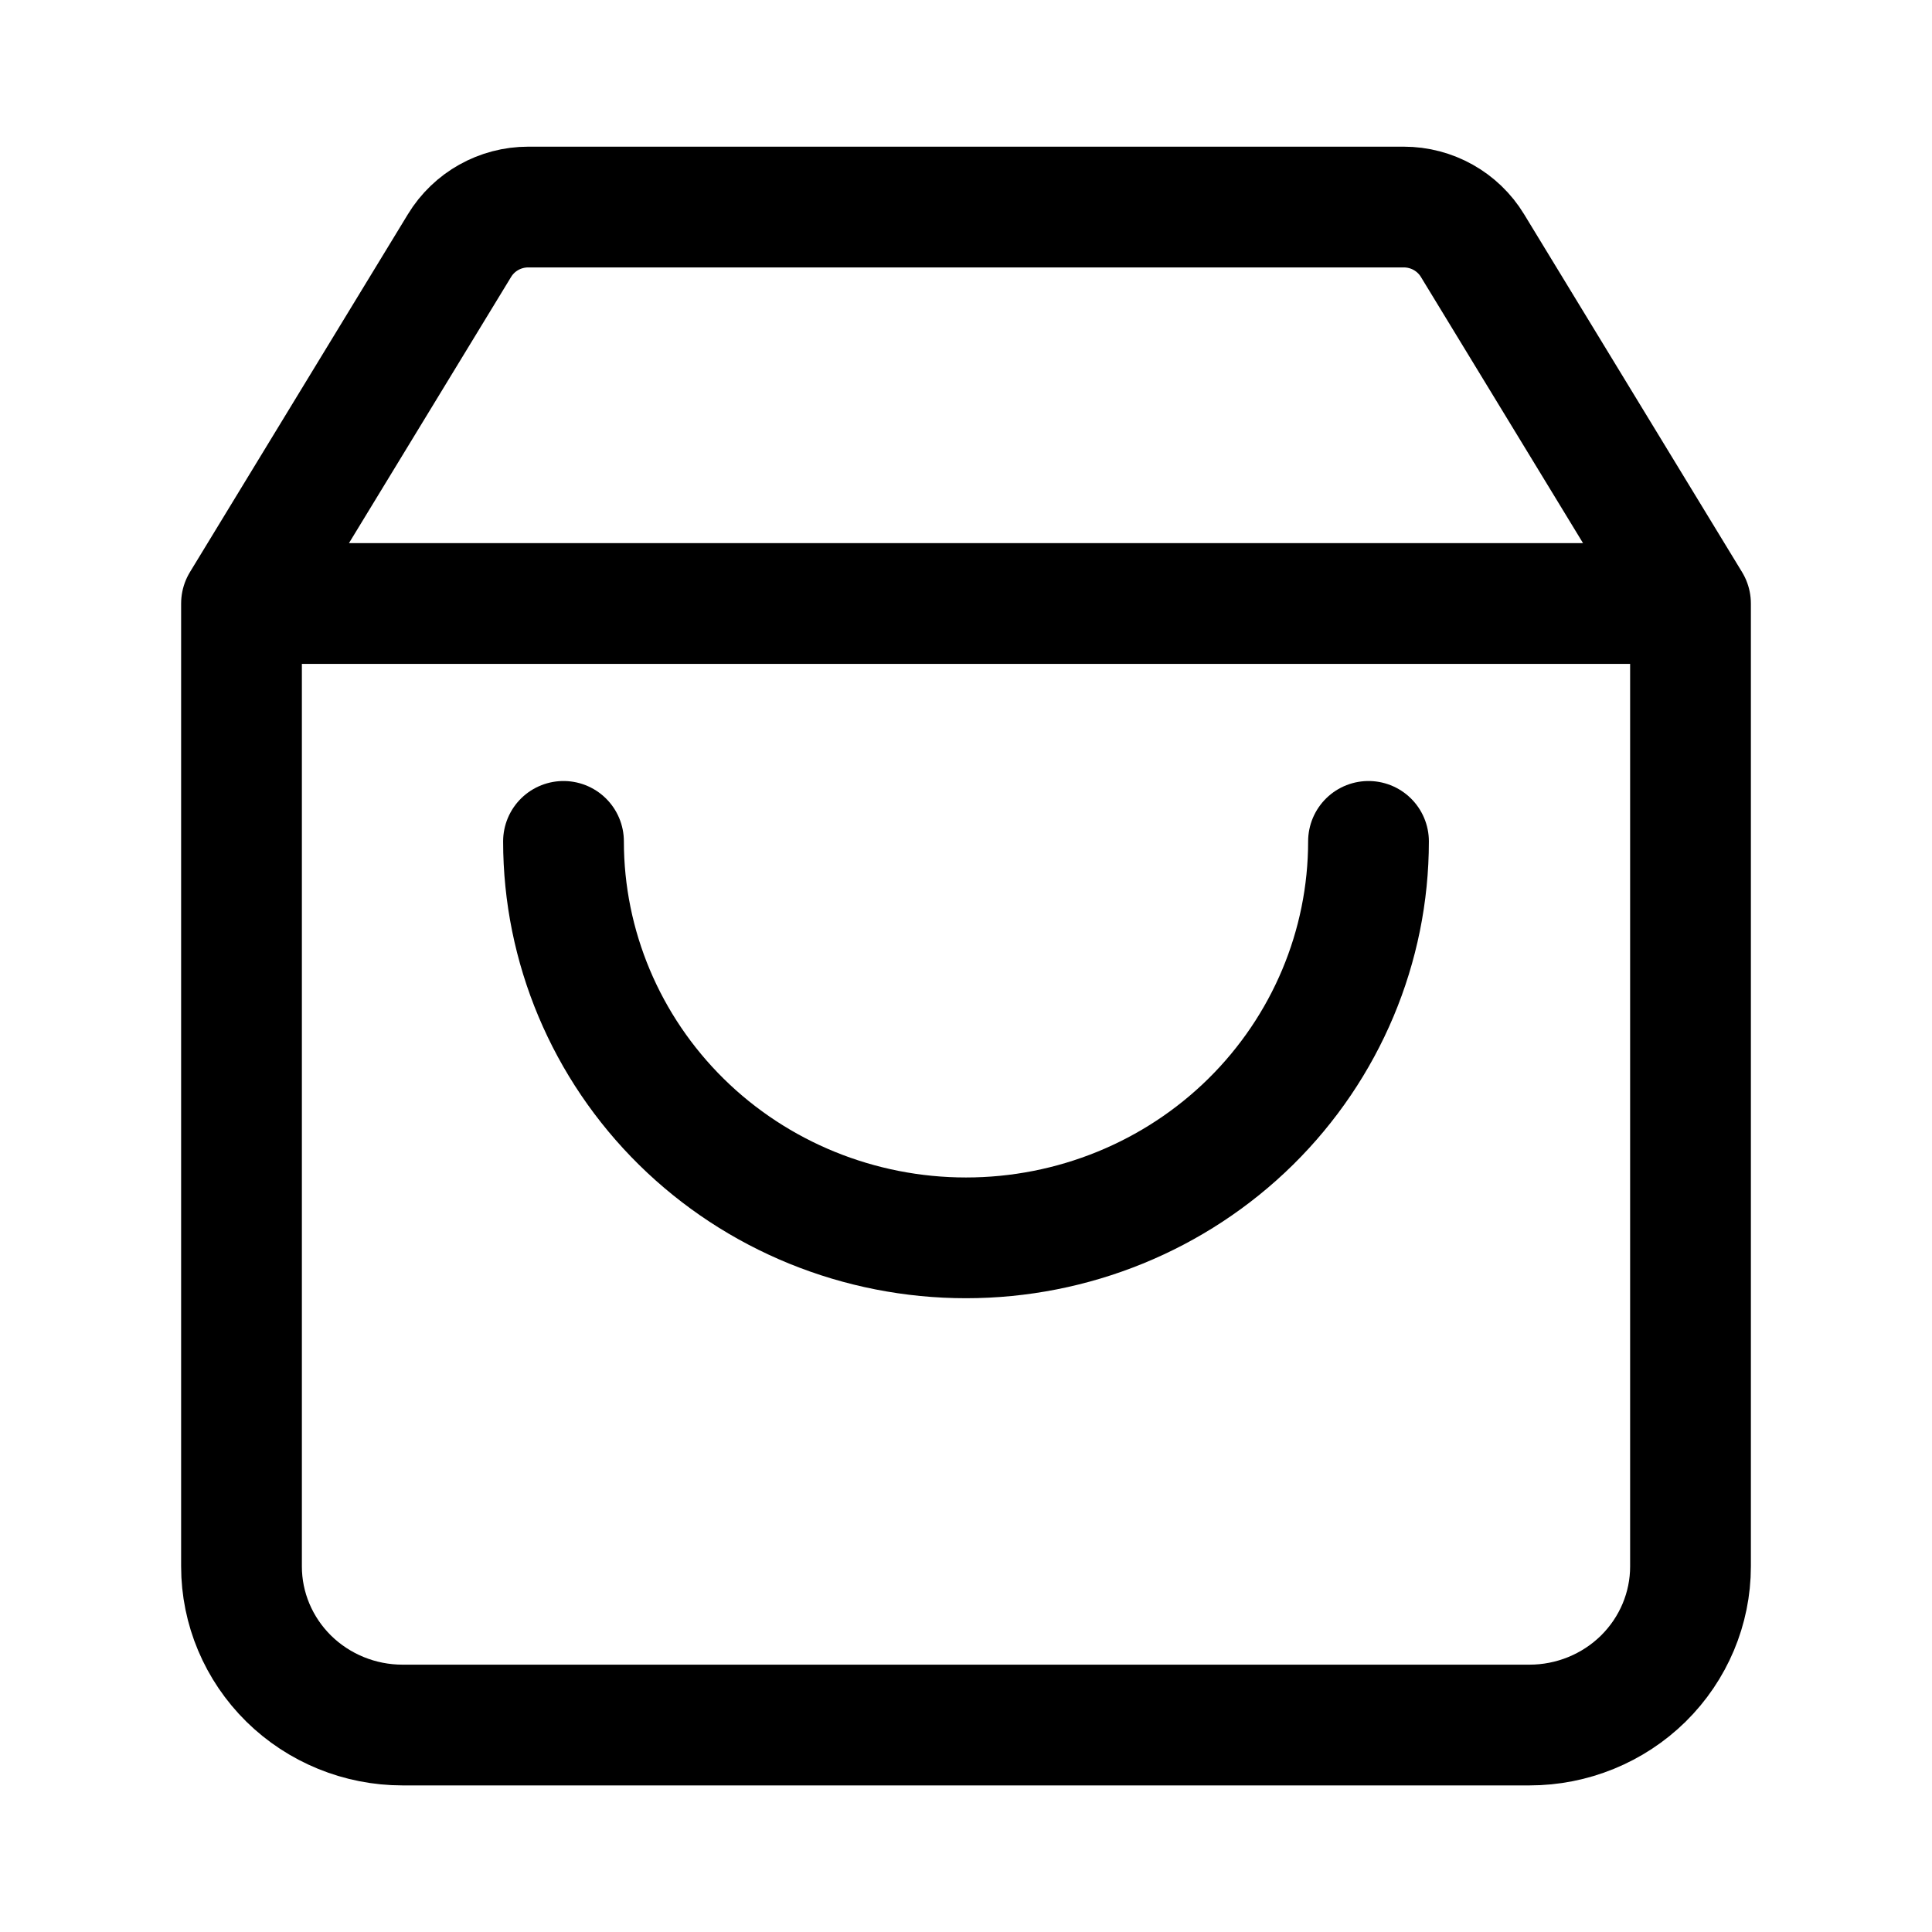 <svg width="24" height="24" viewBox="0 0 24 24" fill="none" xmlns="http://www.w3.org/2000/svg">
<path d="M3 7.497V19.459C3 19.981 3.211 20.482 3.586 20.852C3.961 21.221 4.47 21.429 5 21.429H19C19.53 21.429 20.039 21.221 20.414 20.852C20.789 20.482 21 19.981 21 19.459V7.497M3 7.497H21M3 7.497L5.708 3.051C5.889 2.753 6.213 2.572 6.562 2.572H17.438C17.787 2.572 18.111 2.753 18.292 3.051L21 7.497M7 10.452C7 11.758 7.527 13.011 8.464 13.935C9.402 14.859 10.674 15.377 12 15.377C13.326 15.377 14.598 14.859 15.536 13.935C16.473 13.011 17 11.758 17 10.452" stroke="currentColor" stroke-width="1.5" stroke-linecap="round" stroke-linejoin="round"/>
</svg>
